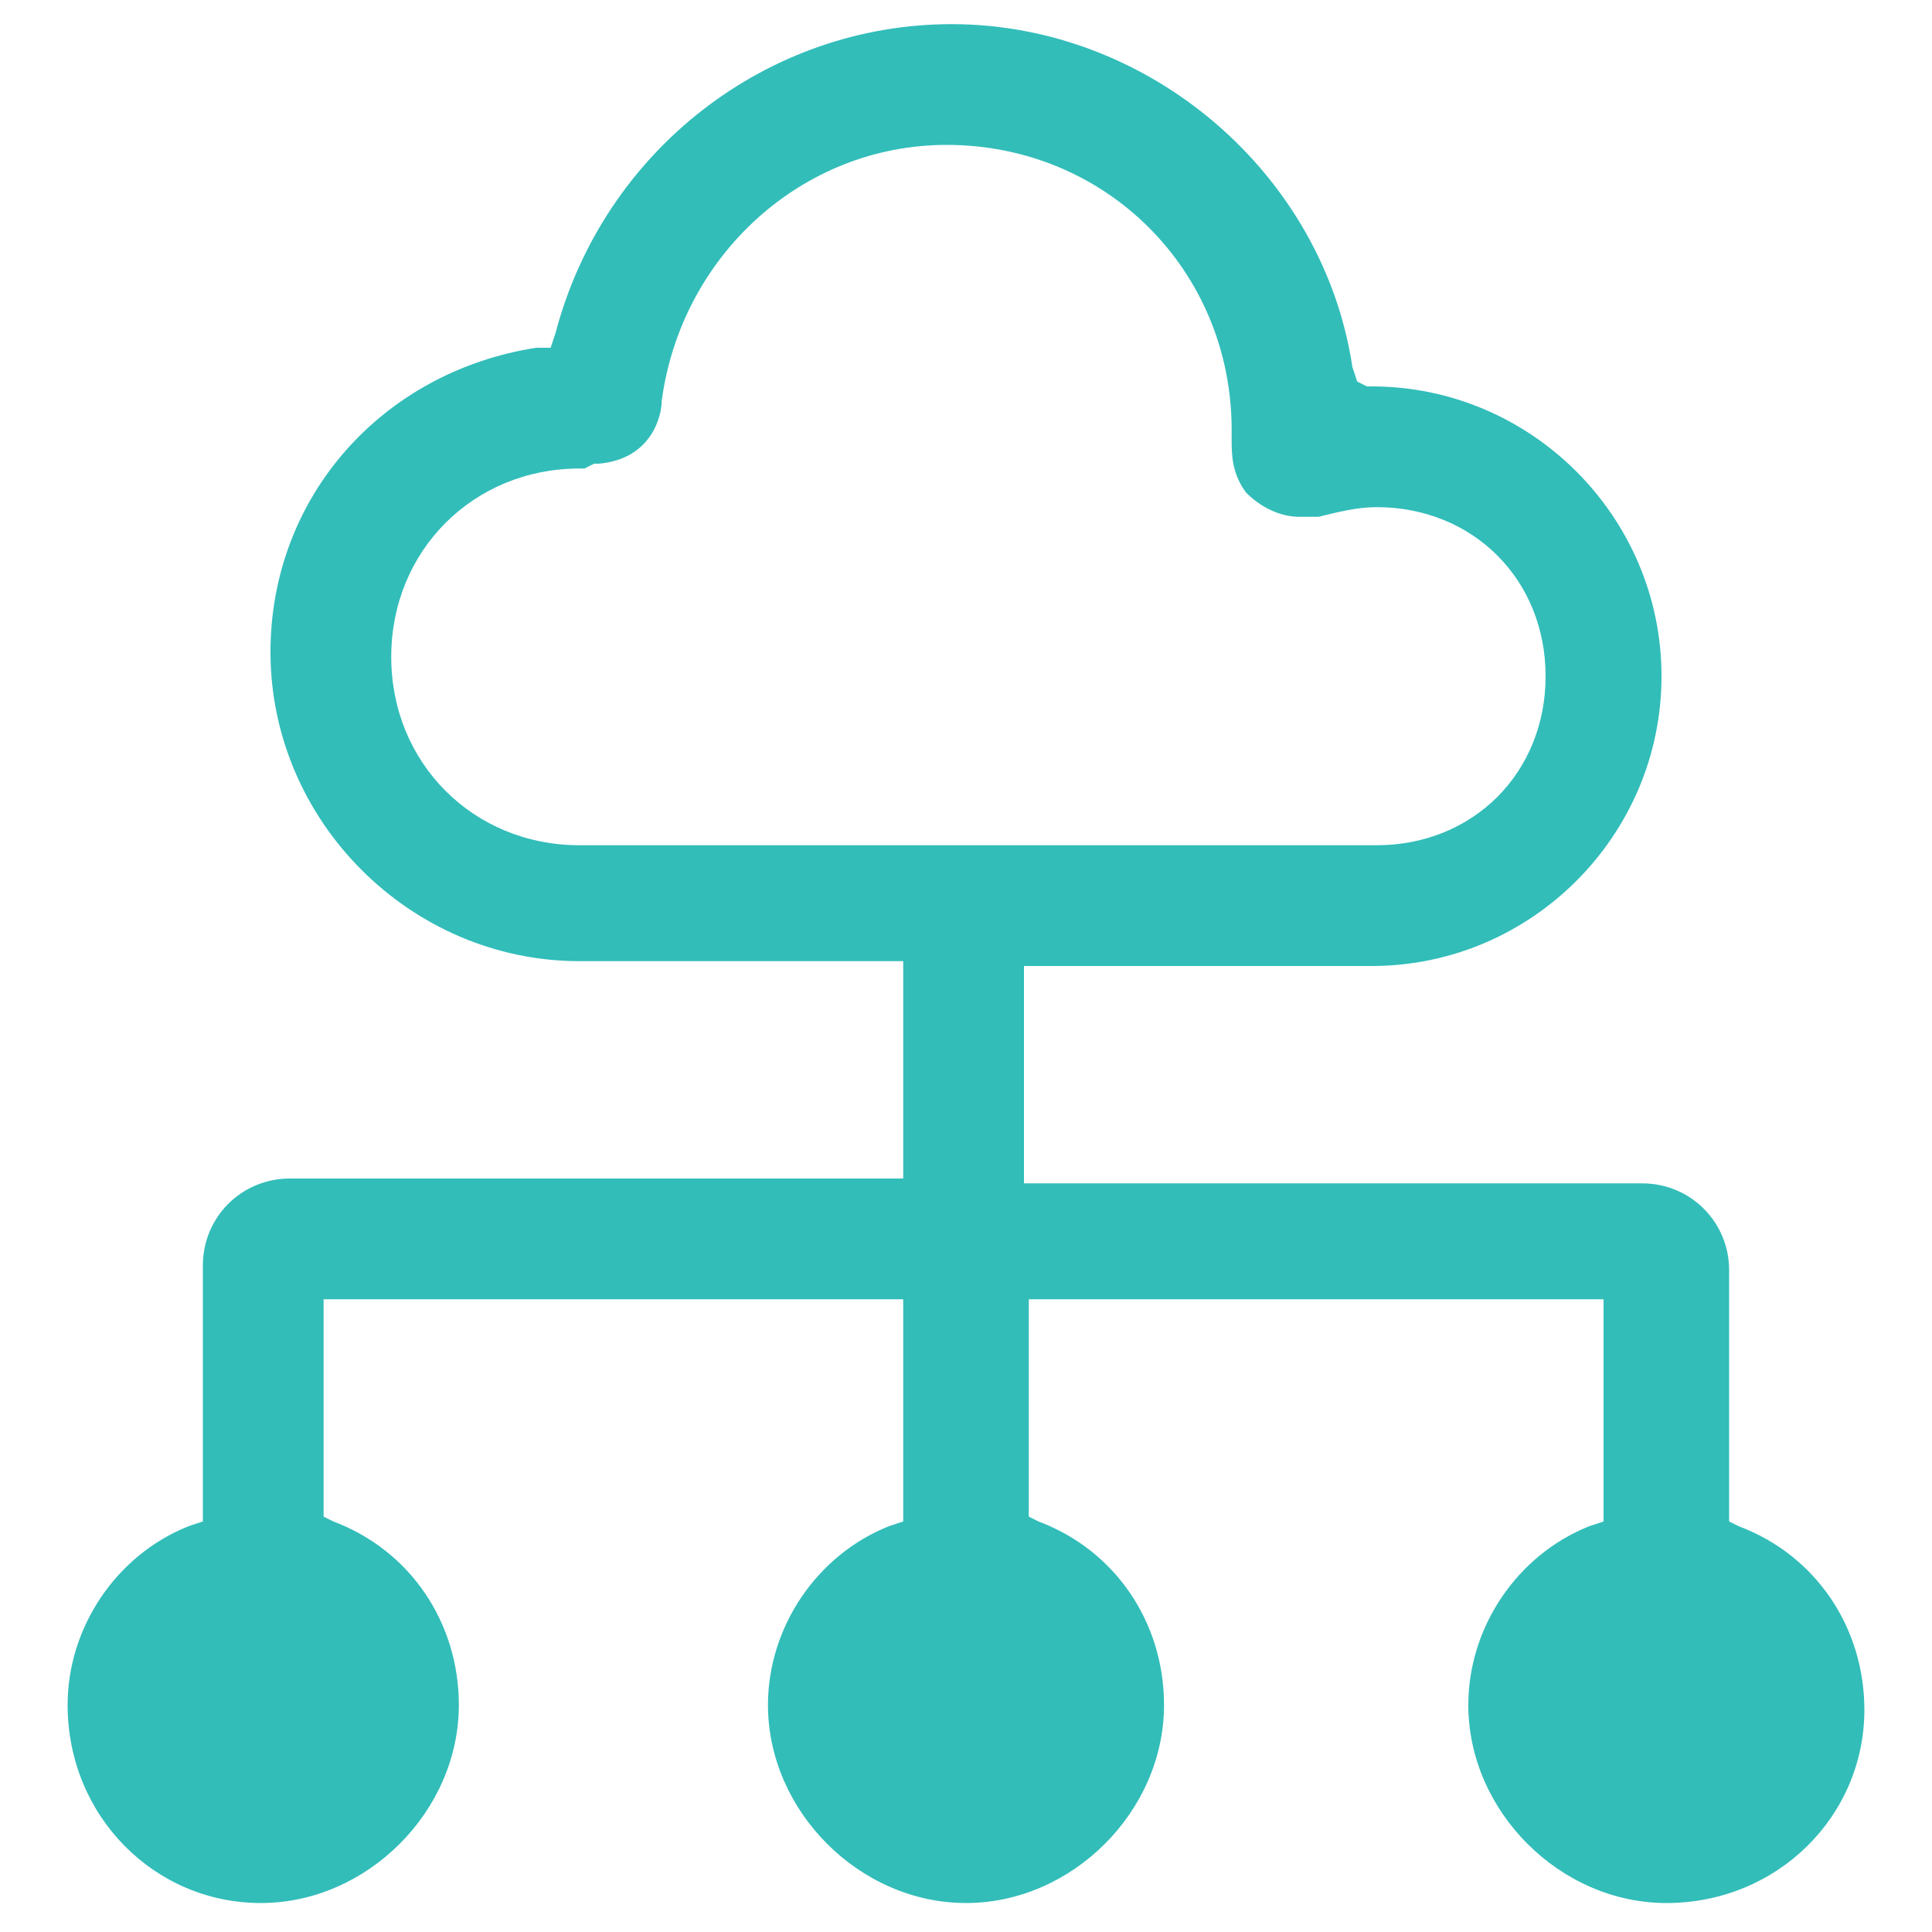 <?xml version="1.0" encoding="utf-8"?>
<!-- Generator: Adobe Illustrator 21.1.0, SVG Export Plug-In . SVG Version: 6.00 Build 0)  -->
<svg version="1.1" id="Capa_1" xmlns="http://www.w3.org/2000/svg" xmlns:xlink="http://www.w3.org/1999/xlink" x="0px" y="0px"
	 width="40px" height="40px" viewBox="0 0 40 40" enable-background="new 0 0 40 40" xml:space="preserve">
<path fill="#32BDB9" d="M34.5,39.4c-2.2,0-4.1-1.9-4.1-4.1c0-1.6,1-3.1,2.5-3.7l0.3-0.1v-4.6H21.3v4.5l0.2,0.1
	c1.6,0.6,2.6,2.1,2.6,3.8c0,2.2-1.9,4.1-4.1,4.1s-4.1-1.9-4.1-4.1c0-1.6,1-3.1,2.5-3.7l0.3-0.1v-4.6h-12v4.5l0.2,0.1
	c1.6,0.6,2.6,2.1,2.6,3.8c0,2.2-1.9,4.1-4.1,4.1c-2.2,0-4-1.8-4-4.1c0-1.6,1-3.1,2.5-3.7l0.3-0.1v-5.3c0-1,0.8-1.8,1.8-1.8h12.7
	v-4.5H12c-3.5,0-6.4-2.9-6.4-6.4c0-3.2,2.3-5.8,5.5-6.3l0.3,0l0.1-0.3c1-3.8,4.4-6.4,8.2-6.4c4.1,0,7.7,3.1,8.3,7.1l0.1,0.3L28.3,8
	h0.1c3.3,0,6,2.7,6,6s-2.7,6-6,6h-7.2v4.5H34c1,0,1.8,0.8,1.8,1.8v5.2l0.2,0.1c1.6,0.6,2.6,2.1,2.6,3.8
	C38.6,37.6,36.8,39.4,34.5,39.4z M12,9.7c-2.2,0-3.9,1.7-3.9,3.9s1.7,3.9,3.9,3.9h16.5c2,0,3.5-1.5,3.5-3.5s-1.5-3.5-3.5-3.5
	c-0.4,0-0.8,0.1-1.2,0.2l-0.1,0l-0.3,0c-0.4,0-0.8-0.2-1.1-0.5c-0.3-0.4-0.3-0.8-0.3-1.1V8.9c0-3.3-2.6-5.9-5.9-5.9
	c-3,0-5.5,2.3-5.9,5.3c0,0.3-0.2,1.2-1.3,1.3l-0.1,0l-0.2,0.1H12z"/>
</svg>
